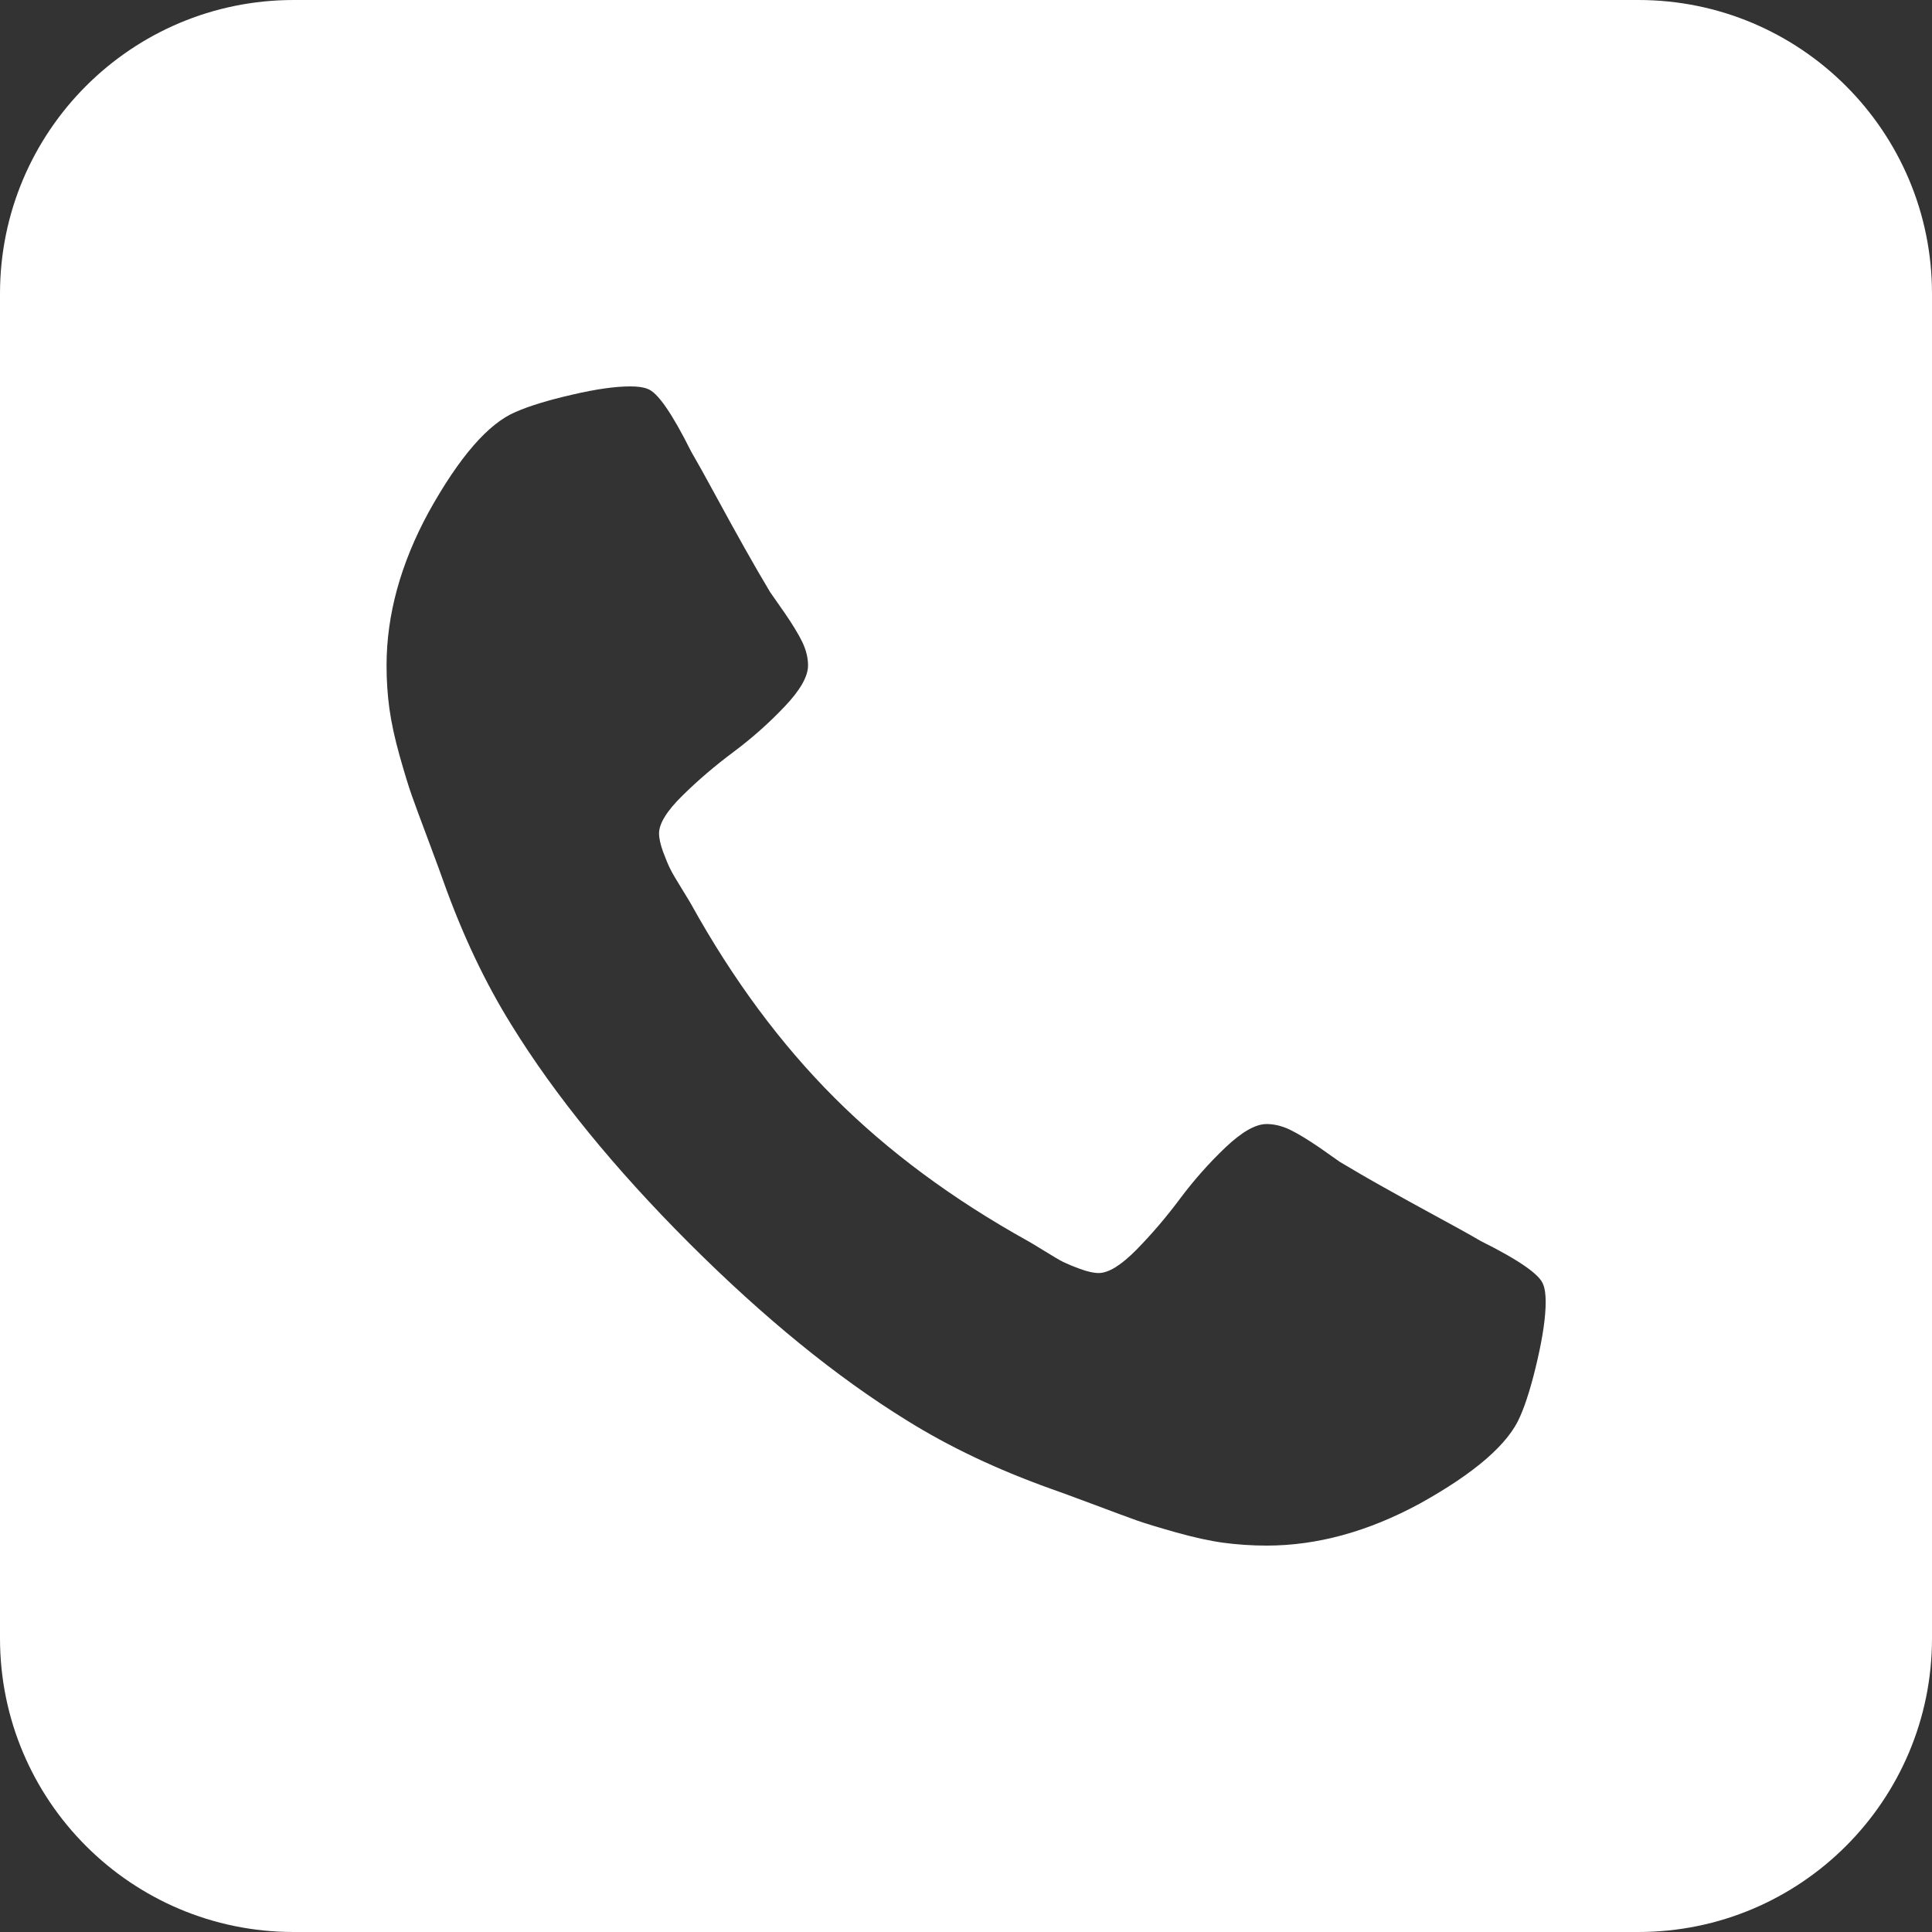 <svg width="25" height="25" viewBox="0 0 25 25" fill="none" xmlns="http://www.w3.org/2000/svg">
<rect x="0" y="0" width="25" height="25" fill="#333333" stroke="none"/>
<path fill-rule="evenodd" clip-rule="evenodd" d="M3.8 0C1.701 0 0 1.701 0 3.8V21.2C0 23.299 1.701 25 3.8 25H21.2C23.299 25 25 23.299 25 21.2V3.8C25 1.701 23.299 0 21.2 0H3.8ZM19.159 16.058C19.657 16.306 19.927 16.494 19.969 16.622C19.99 16.672 20.001 16.747 20.001 16.847C20.001 17.038 19.965 17.289 19.894 17.598C19.823 17.907 19.749 18.15 19.671 18.327C19.521 18.683 19.088 19.059 18.371 19.457C17.703 19.819 17.043 20 16.39 20C16.198 20 16.012 19.987 15.83 19.963C15.649 19.938 15.445 19.893 15.218 19.829C14.991 19.765 14.822 19.714 14.712 19.675C14.602 19.636 14.405 19.563 14.12 19.456C13.836 19.35 13.662 19.286 13.599 19.265C12.903 19.016 12.281 18.721 11.734 18.38C10.825 17.819 9.886 17.054 8.916 16.085C7.947 15.115 7.182 14.176 6.621 13.267C6.28 12.72 5.985 12.098 5.737 11.402C5.715 11.338 5.651 11.164 5.545 10.88C5.438 10.596 5.366 10.399 5.327 10.289C5.288 10.179 5.236 10.01 5.172 9.783C5.108 9.556 5.064 9.352 5.039 9.171C5.014 8.989 5.002 8.803 5.002 8.611C5.002 7.958 5.183 7.297 5.545 6.63C5.943 5.913 6.319 5.479 6.674 5.33C6.852 5.252 7.095 5.178 7.404 5.107C7.713 5.035 7.963 5 8.155 5C8.254 5 8.329 5.011 8.379 5.032C8.507 5.075 8.695 5.345 8.943 5.842C9.021 5.976 9.128 6.168 9.263 6.417C9.398 6.665 9.522 6.891 9.636 7.093C9.75 7.296 9.86 7.486 9.966 7.663C9.987 7.692 10.049 7.78 10.152 7.929C10.255 8.079 10.332 8.205 10.382 8.308C10.431 8.411 10.456 8.512 10.456 8.611C10.456 8.753 10.355 8.931 10.152 9.144C9.95 9.357 9.73 9.552 9.492 9.73C9.254 9.907 9.034 10.095 8.832 10.294C8.629 10.493 8.528 10.657 8.528 10.784C8.528 10.848 8.546 10.928 8.581 11.024C8.617 11.12 8.647 11.193 8.672 11.242C8.696 11.292 8.746 11.377 8.821 11.498C8.895 11.619 8.936 11.686 8.943 11.7C9.483 12.674 10.101 13.508 10.797 14.204C11.493 14.9 12.328 15.518 13.3 16.058C13.315 16.065 13.382 16.106 13.503 16.18C13.624 16.255 13.709 16.305 13.758 16.33C13.808 16.354 13.881 16.385 13.977 16.42C14.073 16.455 14.153 16.473 14.217 16.473C14.345 16.473 14.508 16.372 14.707 16.17C14.906 15.967 15.094 15.747 15.271 15.509C15.449 15.271 15.644 15.051 15.857 14.848C16.07 14.646 16.247 14.545 16.39 14.545C16.489 14.545 16.59 14.57 16.693 14.619C16.796 14.669 16.922 14.746 17.072 14.848C17.221 14.952 17.309 15.014 17.338 15.035C17.515 15.141 17.705 15.252 17.908 15.365C18.11 15.479 18.336 15.603 18.584 15.738C18.833 15.873 19.025 15.979 19.159 16.058Z" fill="white"/>
</svg>
